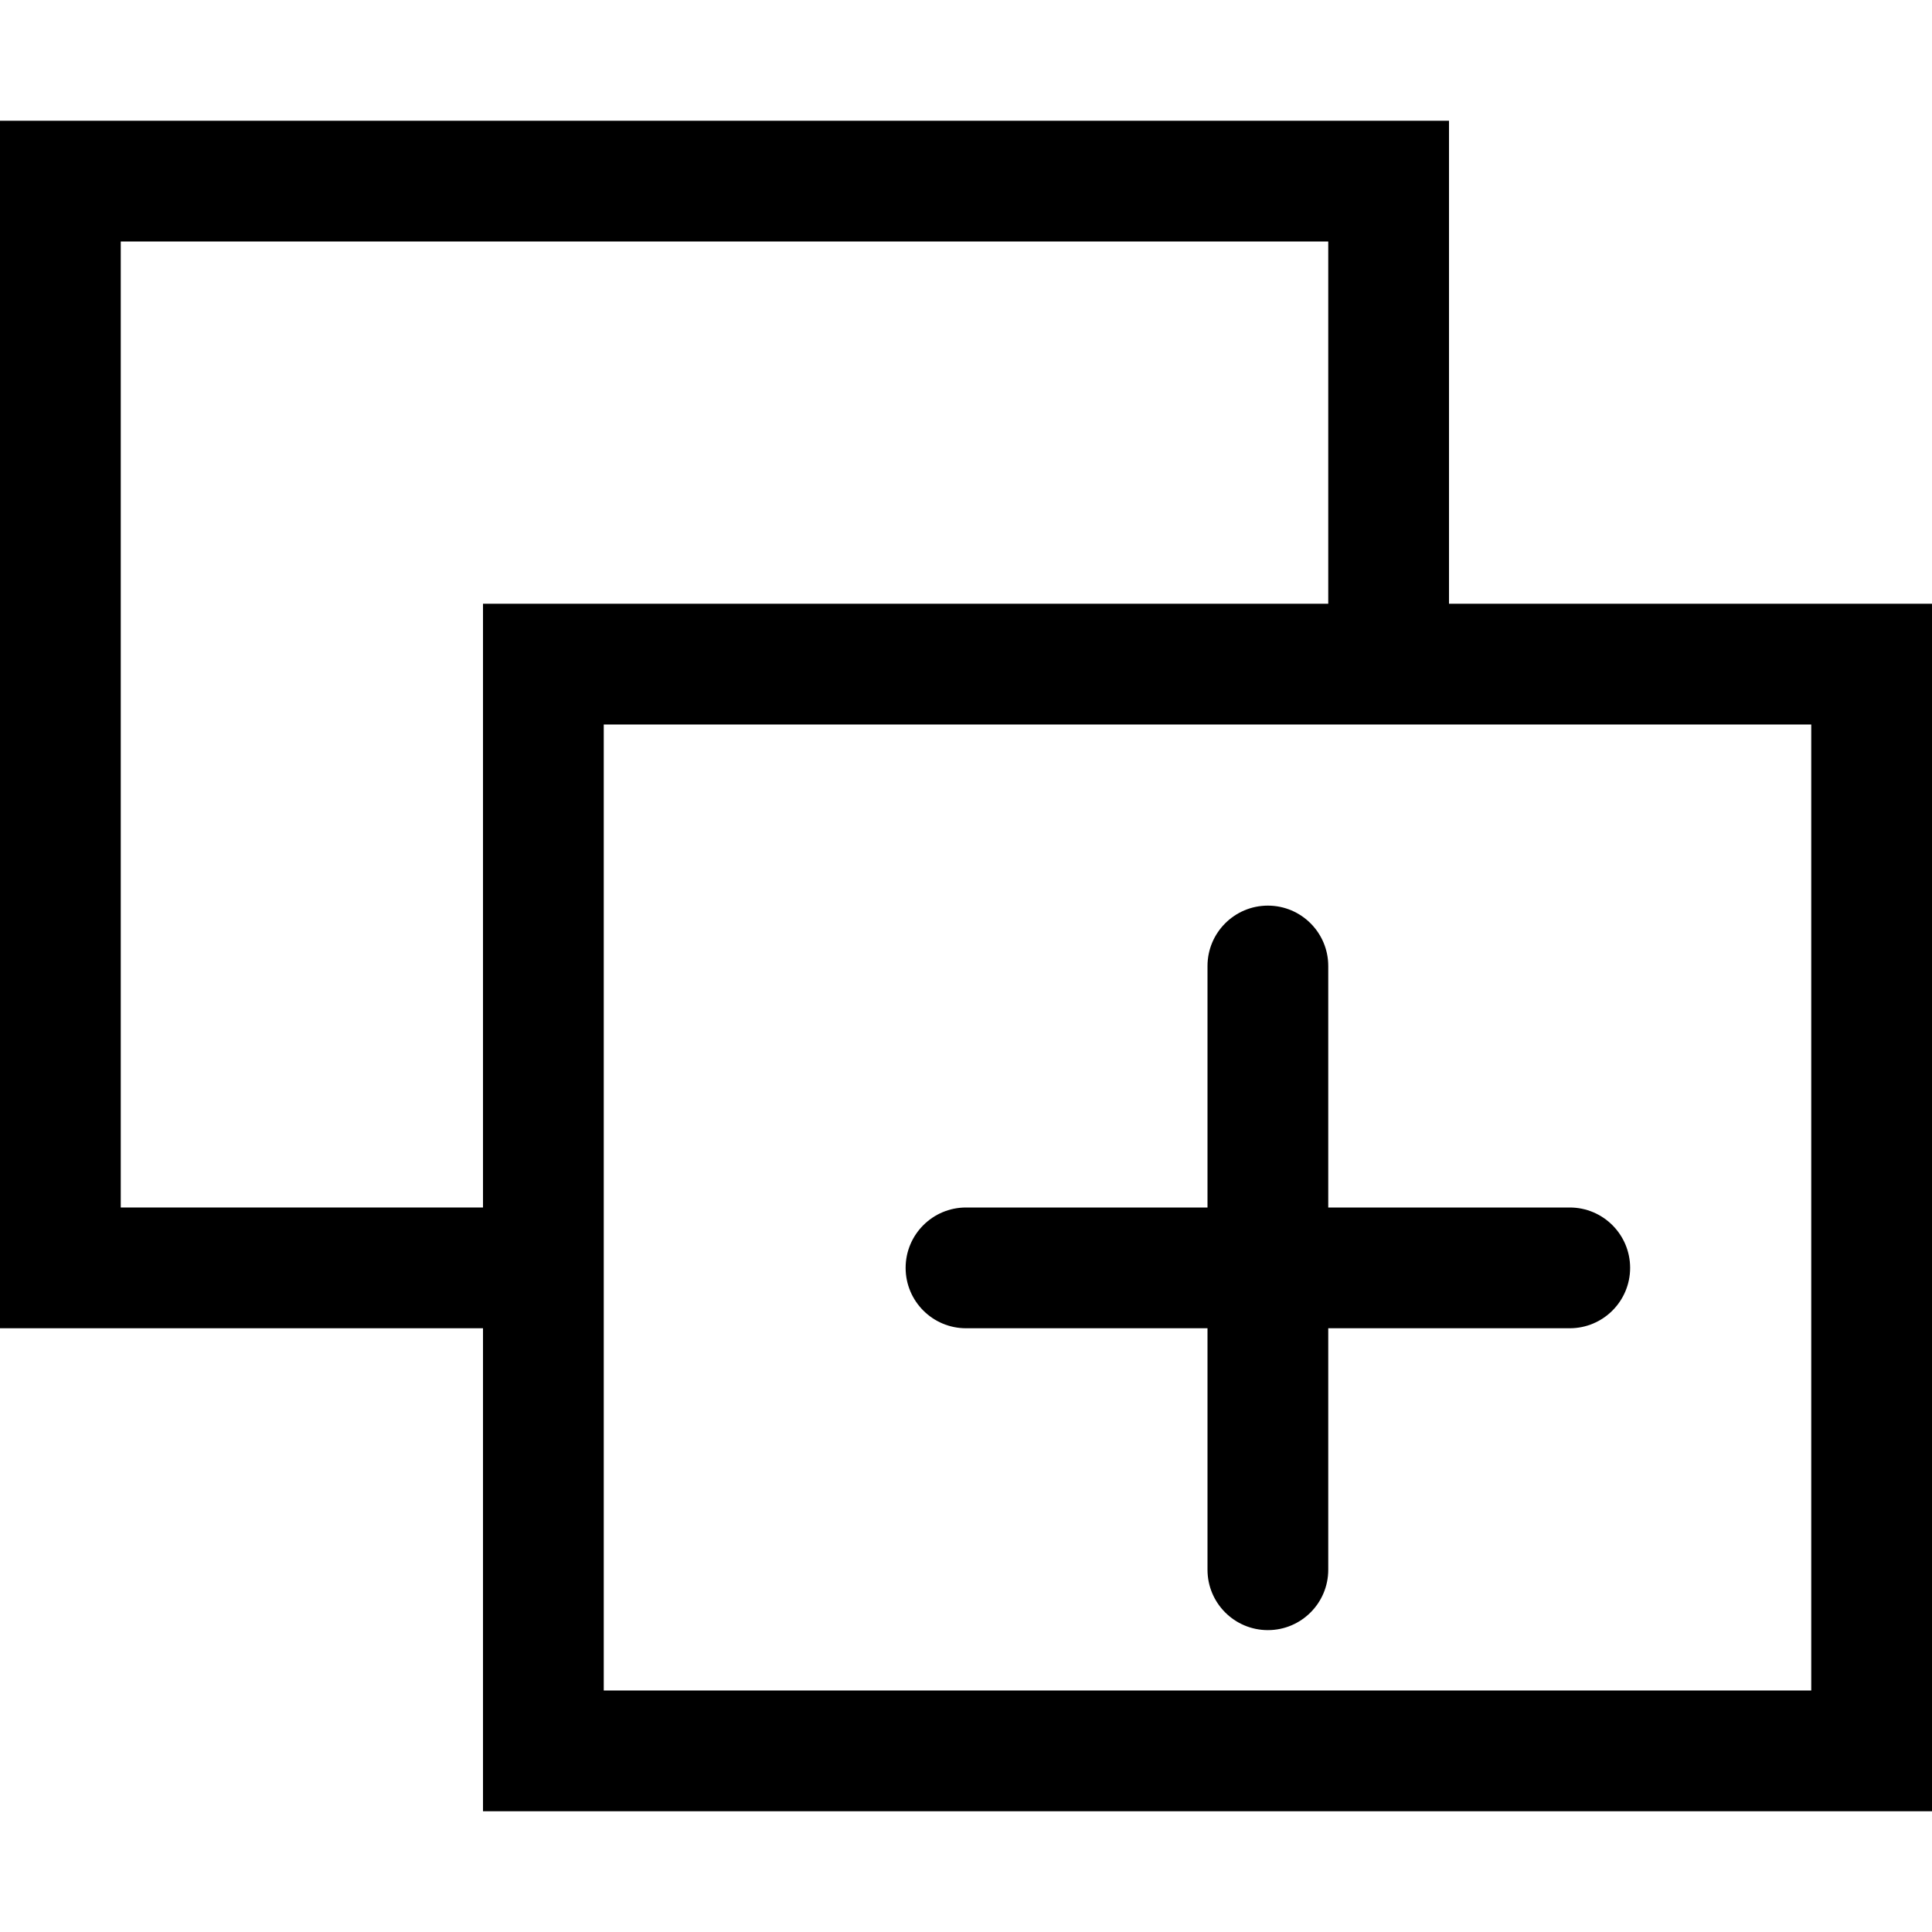 <?xml version="1.0" encoding="utf-8"?>
<!-- Generator: Adobe Illustrator 16.0.0, SVG Export Plug-In . SVG Version: 6.00 Build 0)  -->
<!DOCTYPE svg PUBLIC "-//W3C//DTD SVG 1.1//EN" "http://www.w3.org/Graphics/SVG/1.1/DTD/svg11.dtd">
<svg version="1.1" id="图层_1" xmlns="http://www.w3.org/2000/svg" xmlns:xlink="http://www.w3.org/1999/xlink" x="0px" y="0px"
	 width="16px" height="16px" viewBox="0 0 16 16" enable-background="new 0 0 16 16" xml:space="preserve">
<path d="M16,15H4v-4H0V1h12v4h4V15z M5,14h10V6H5V14z M1,10h3V5h7V2H1V10z"/>
<path d="M13,11H8c-0.276,0-0.5-0.224-0.5-0.5S7.724,10,8,10h5c0.276,0,0.5,0.224,0.5,0.5S13.276,11,13,11z"/>
<path d="M10.5,13.5c-0.276,0-0.5-0.224-0.5-0.5V8c0-0.276,0.224-0.5,0.5-0.5S11,7.724,11,8v5C11,13.276,10.776,13.5,10.5,13.5z"/>
</svg>
